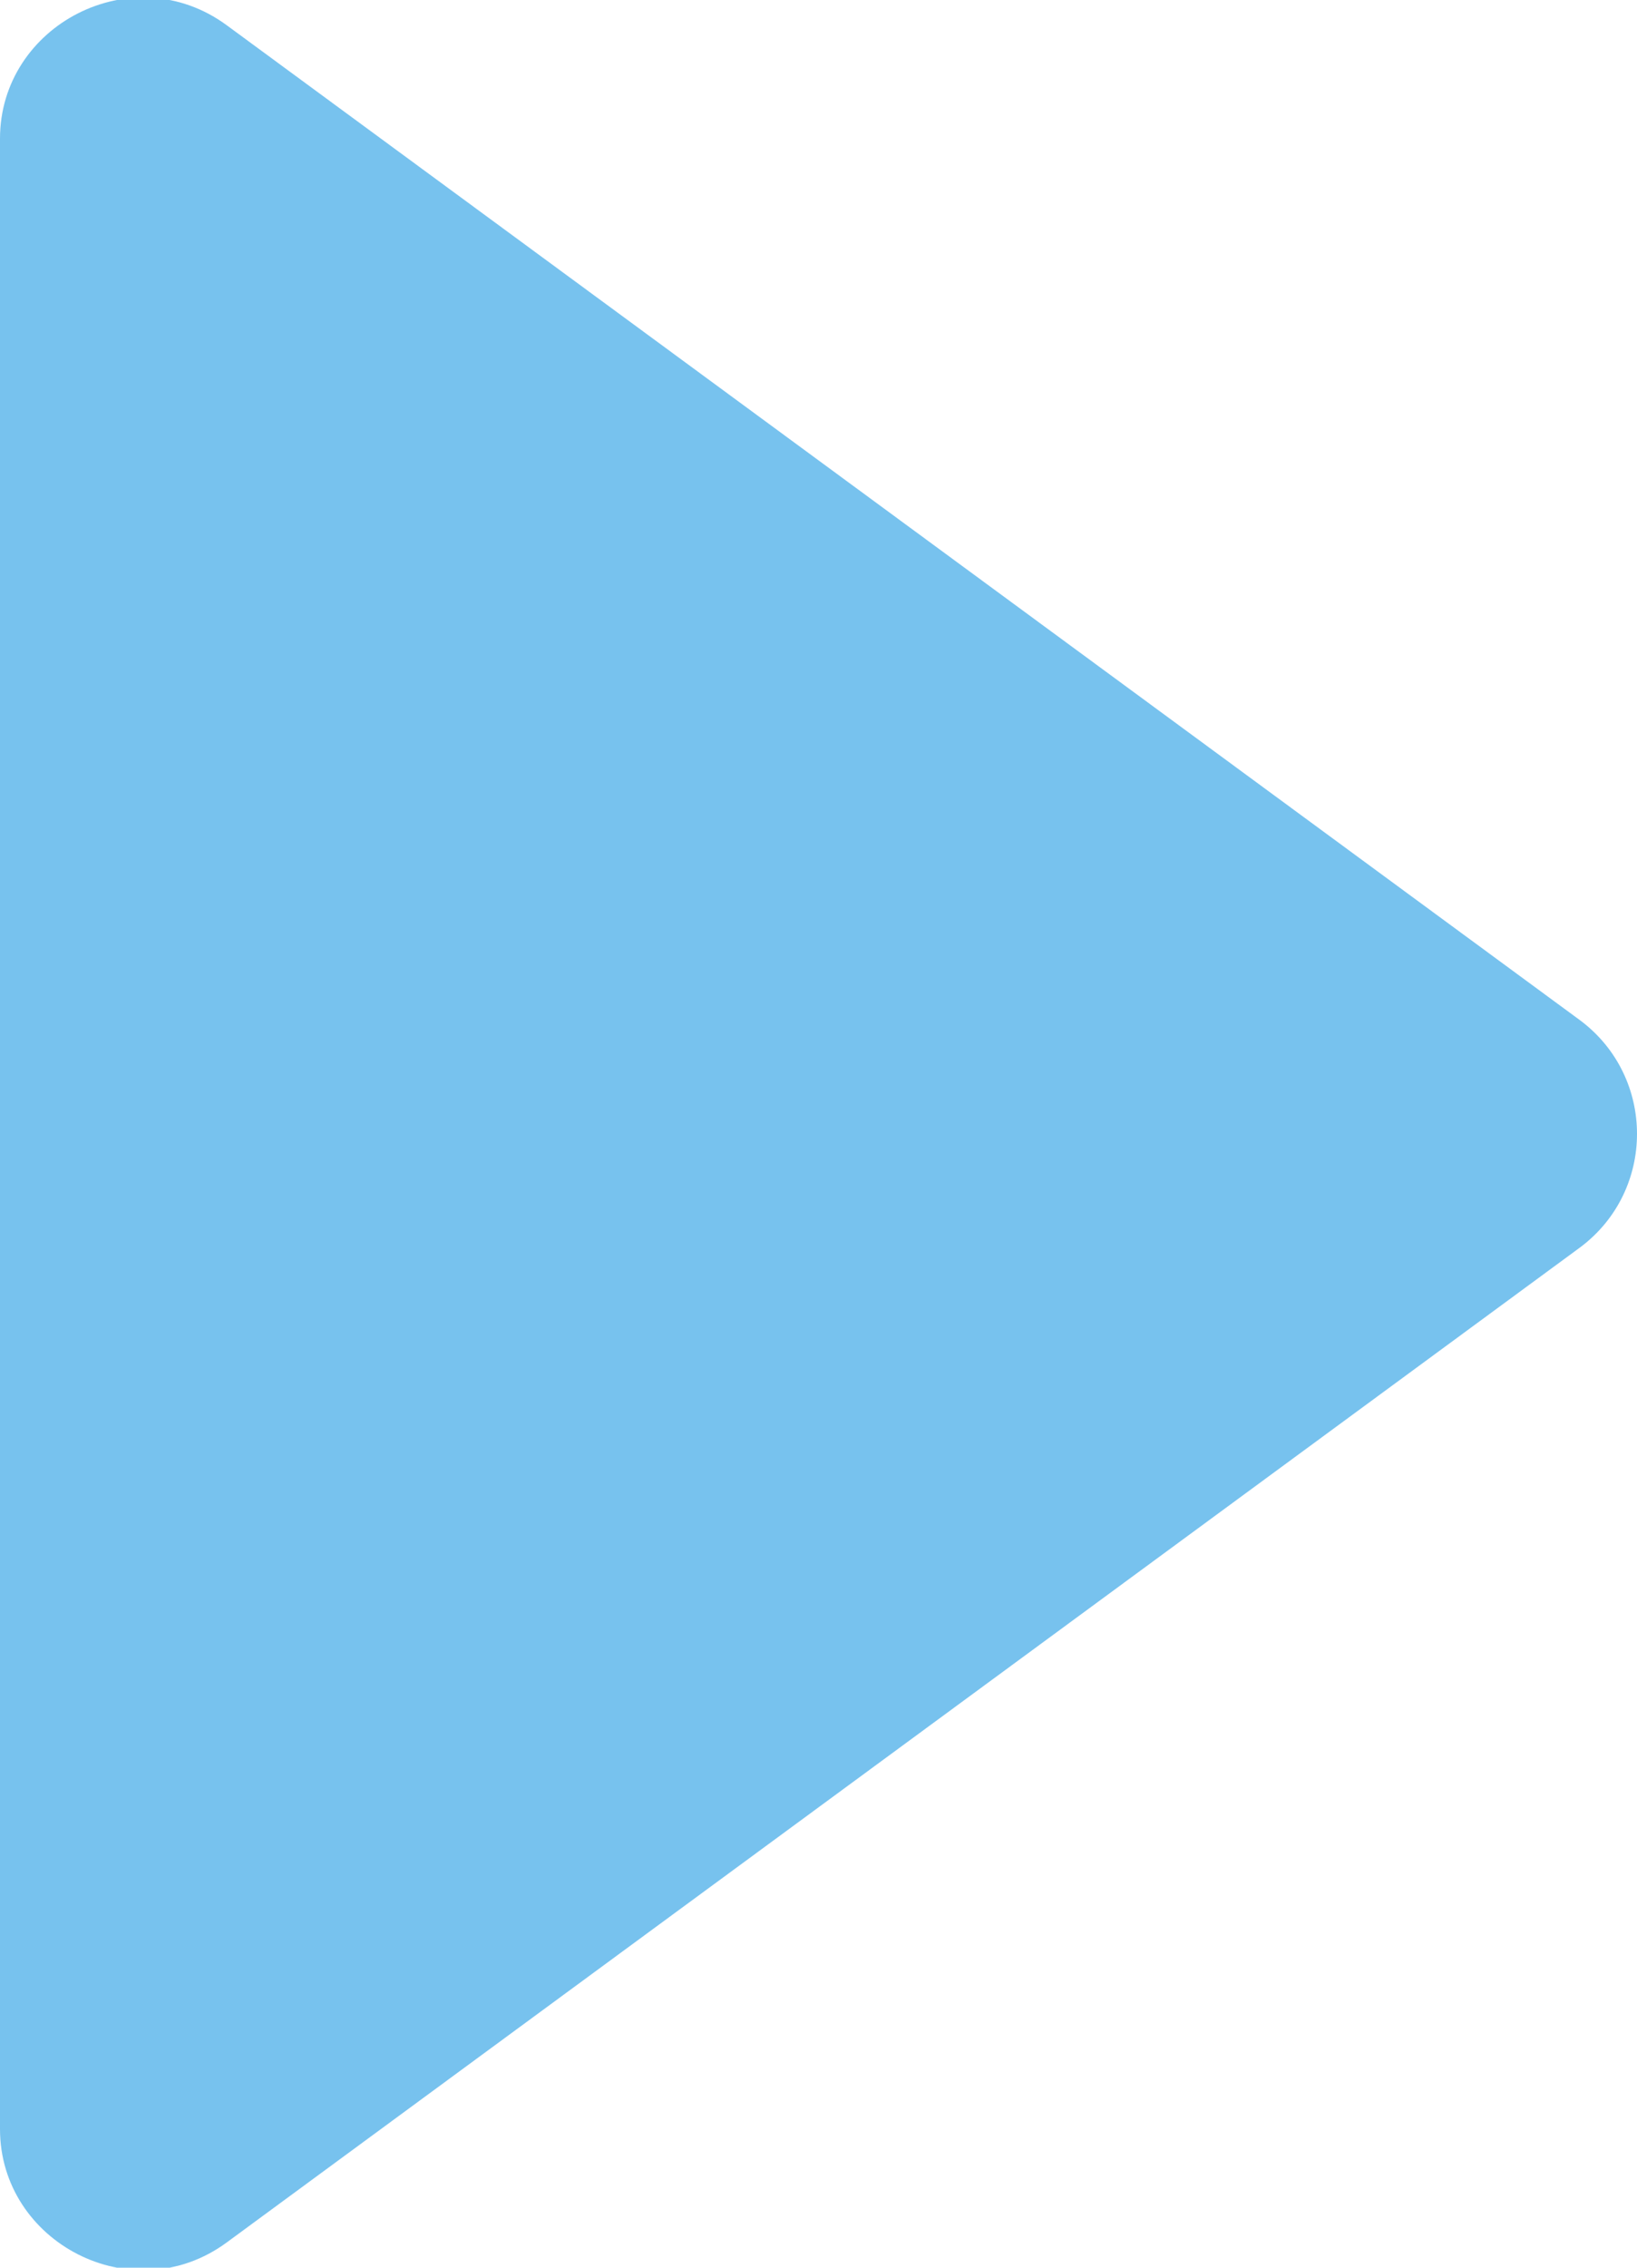 <?xml version="1.0" encoding="utf-8"?>
<!-- Generator: Adobe Illustrator 27.4.0, SVG Export Plug-In . SVG Version: 6.00 Build 0)  -->
<svg version="1.1" id="Layer_1" xmlns="http://www.w3.org/2000/svg" xmlns:xlink="http://www.w3.org/1999/xlink" x="0px" y="0px"
	 viewBox="0 0 26 36" style="enable-background:new 0 0 26 36;" xml:space="preserve">
<style type="text/css">
	.st0{fill:#77C2EE;}
</style>
<path class="st0" d="M25.1,19.8L3.6,35.6c-1.5,1.1-3.6,0-3.6-1.8V2.2c0-1.8,2.1-2.9,3.6-1.8l21.5,15.8
	C26.3,17.1,26.3,18.9,25.1,19.8z"/>
</svg>

